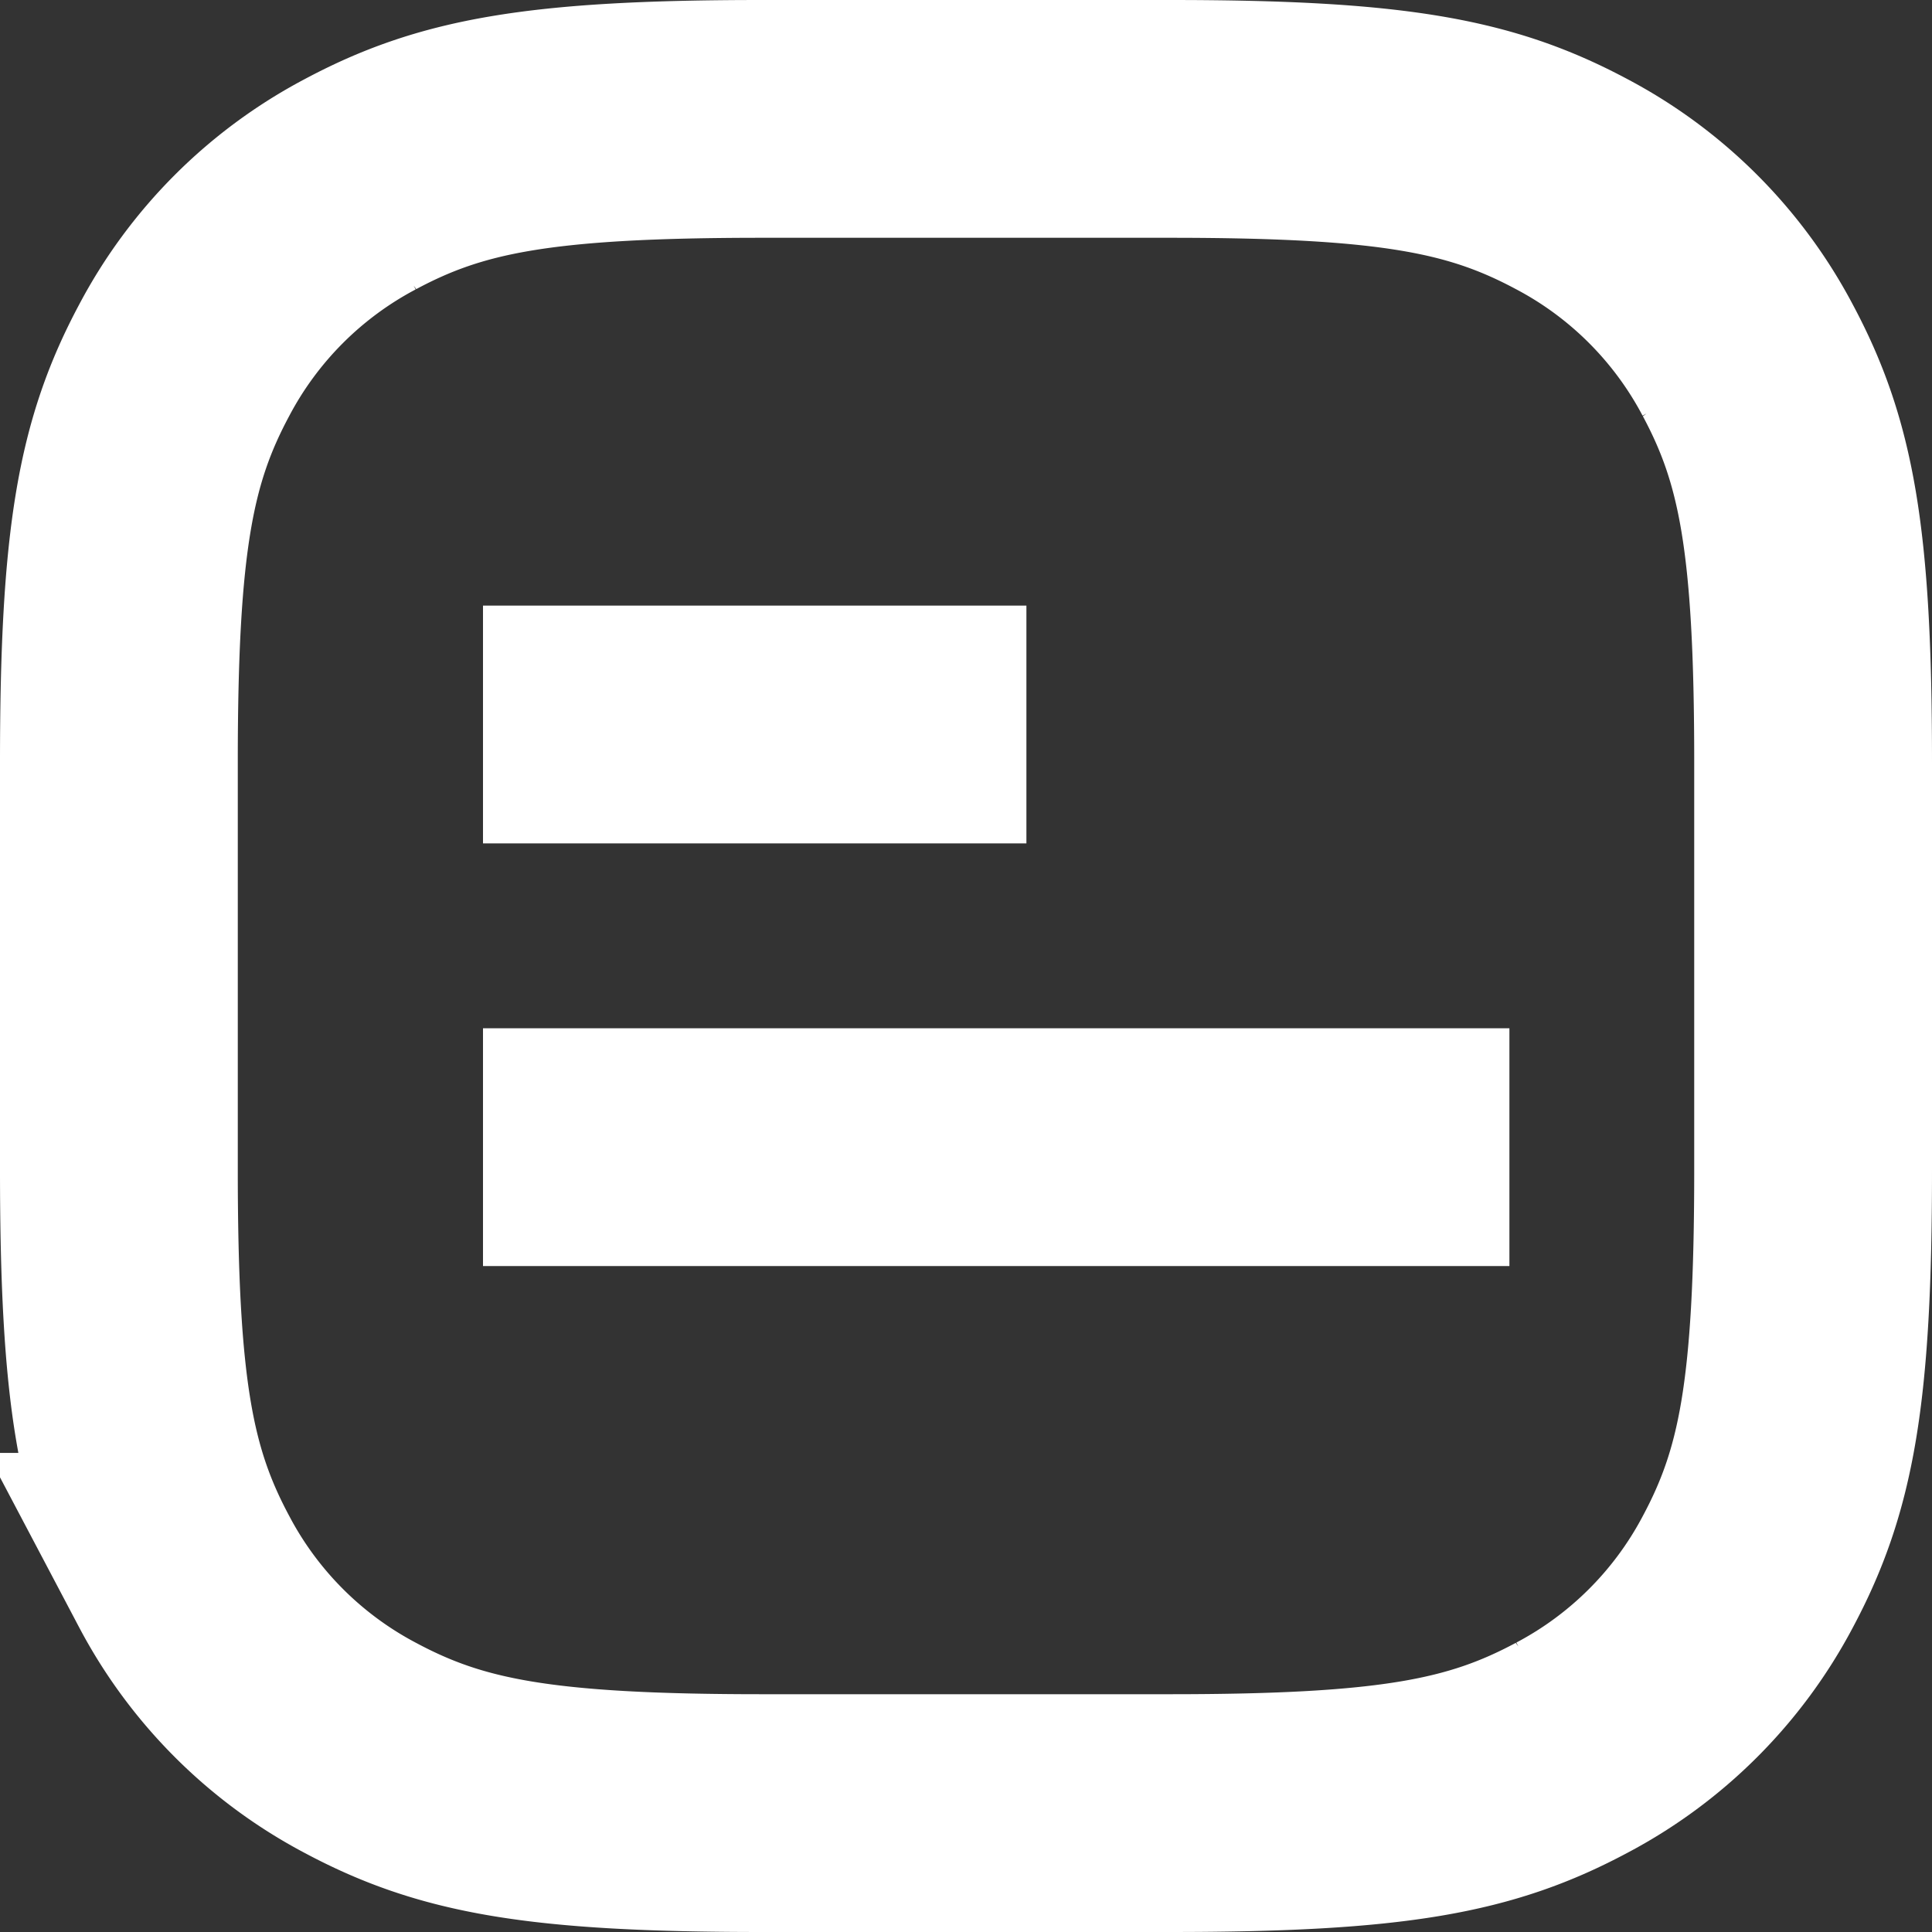 
<svg width="26" height="26" viewBox="0 0 26 26" xmlns="http://www.w3.org/2000/svg">
  <rect x="0" y="0" width="26" height="26" fill="#333333" stroke="none"/>
  <g stroke="#FFFFFF" stroke-width="3.2" fill="none" fill-rule="evenodd">
    <path d="M10.256 1.6c-3.01 0-4.19.228-5.409.88A5.67 5.67 0 0 0 2.48 4.846C1.828 6.065 1.6 7.246 1.6 10.256v5.488c0 3.01.228 4.19.88 5.409a5.67 5.67 0 0 0 2.367 2.368c1.218.651 2.399.879 5.409.879h5.488c3.01 0 4.19-.228 5.409-.88a5.67 5.67 0 0 0 2.368-2.367c.651-1.218.879-2.399.879-5.409v-5.488c0-3.01-.228-4.19-.88-5.409a5.67 5.67 0 0 0-2.367-2.368c-1.218-.651-2.399-.879-5.409-.879h-5.488z"></path>
    <path d="M6.5 9.75h7.313"></path>
    <path d="M6.5 15.438h13.813"></path>
  </g>
</svg>
